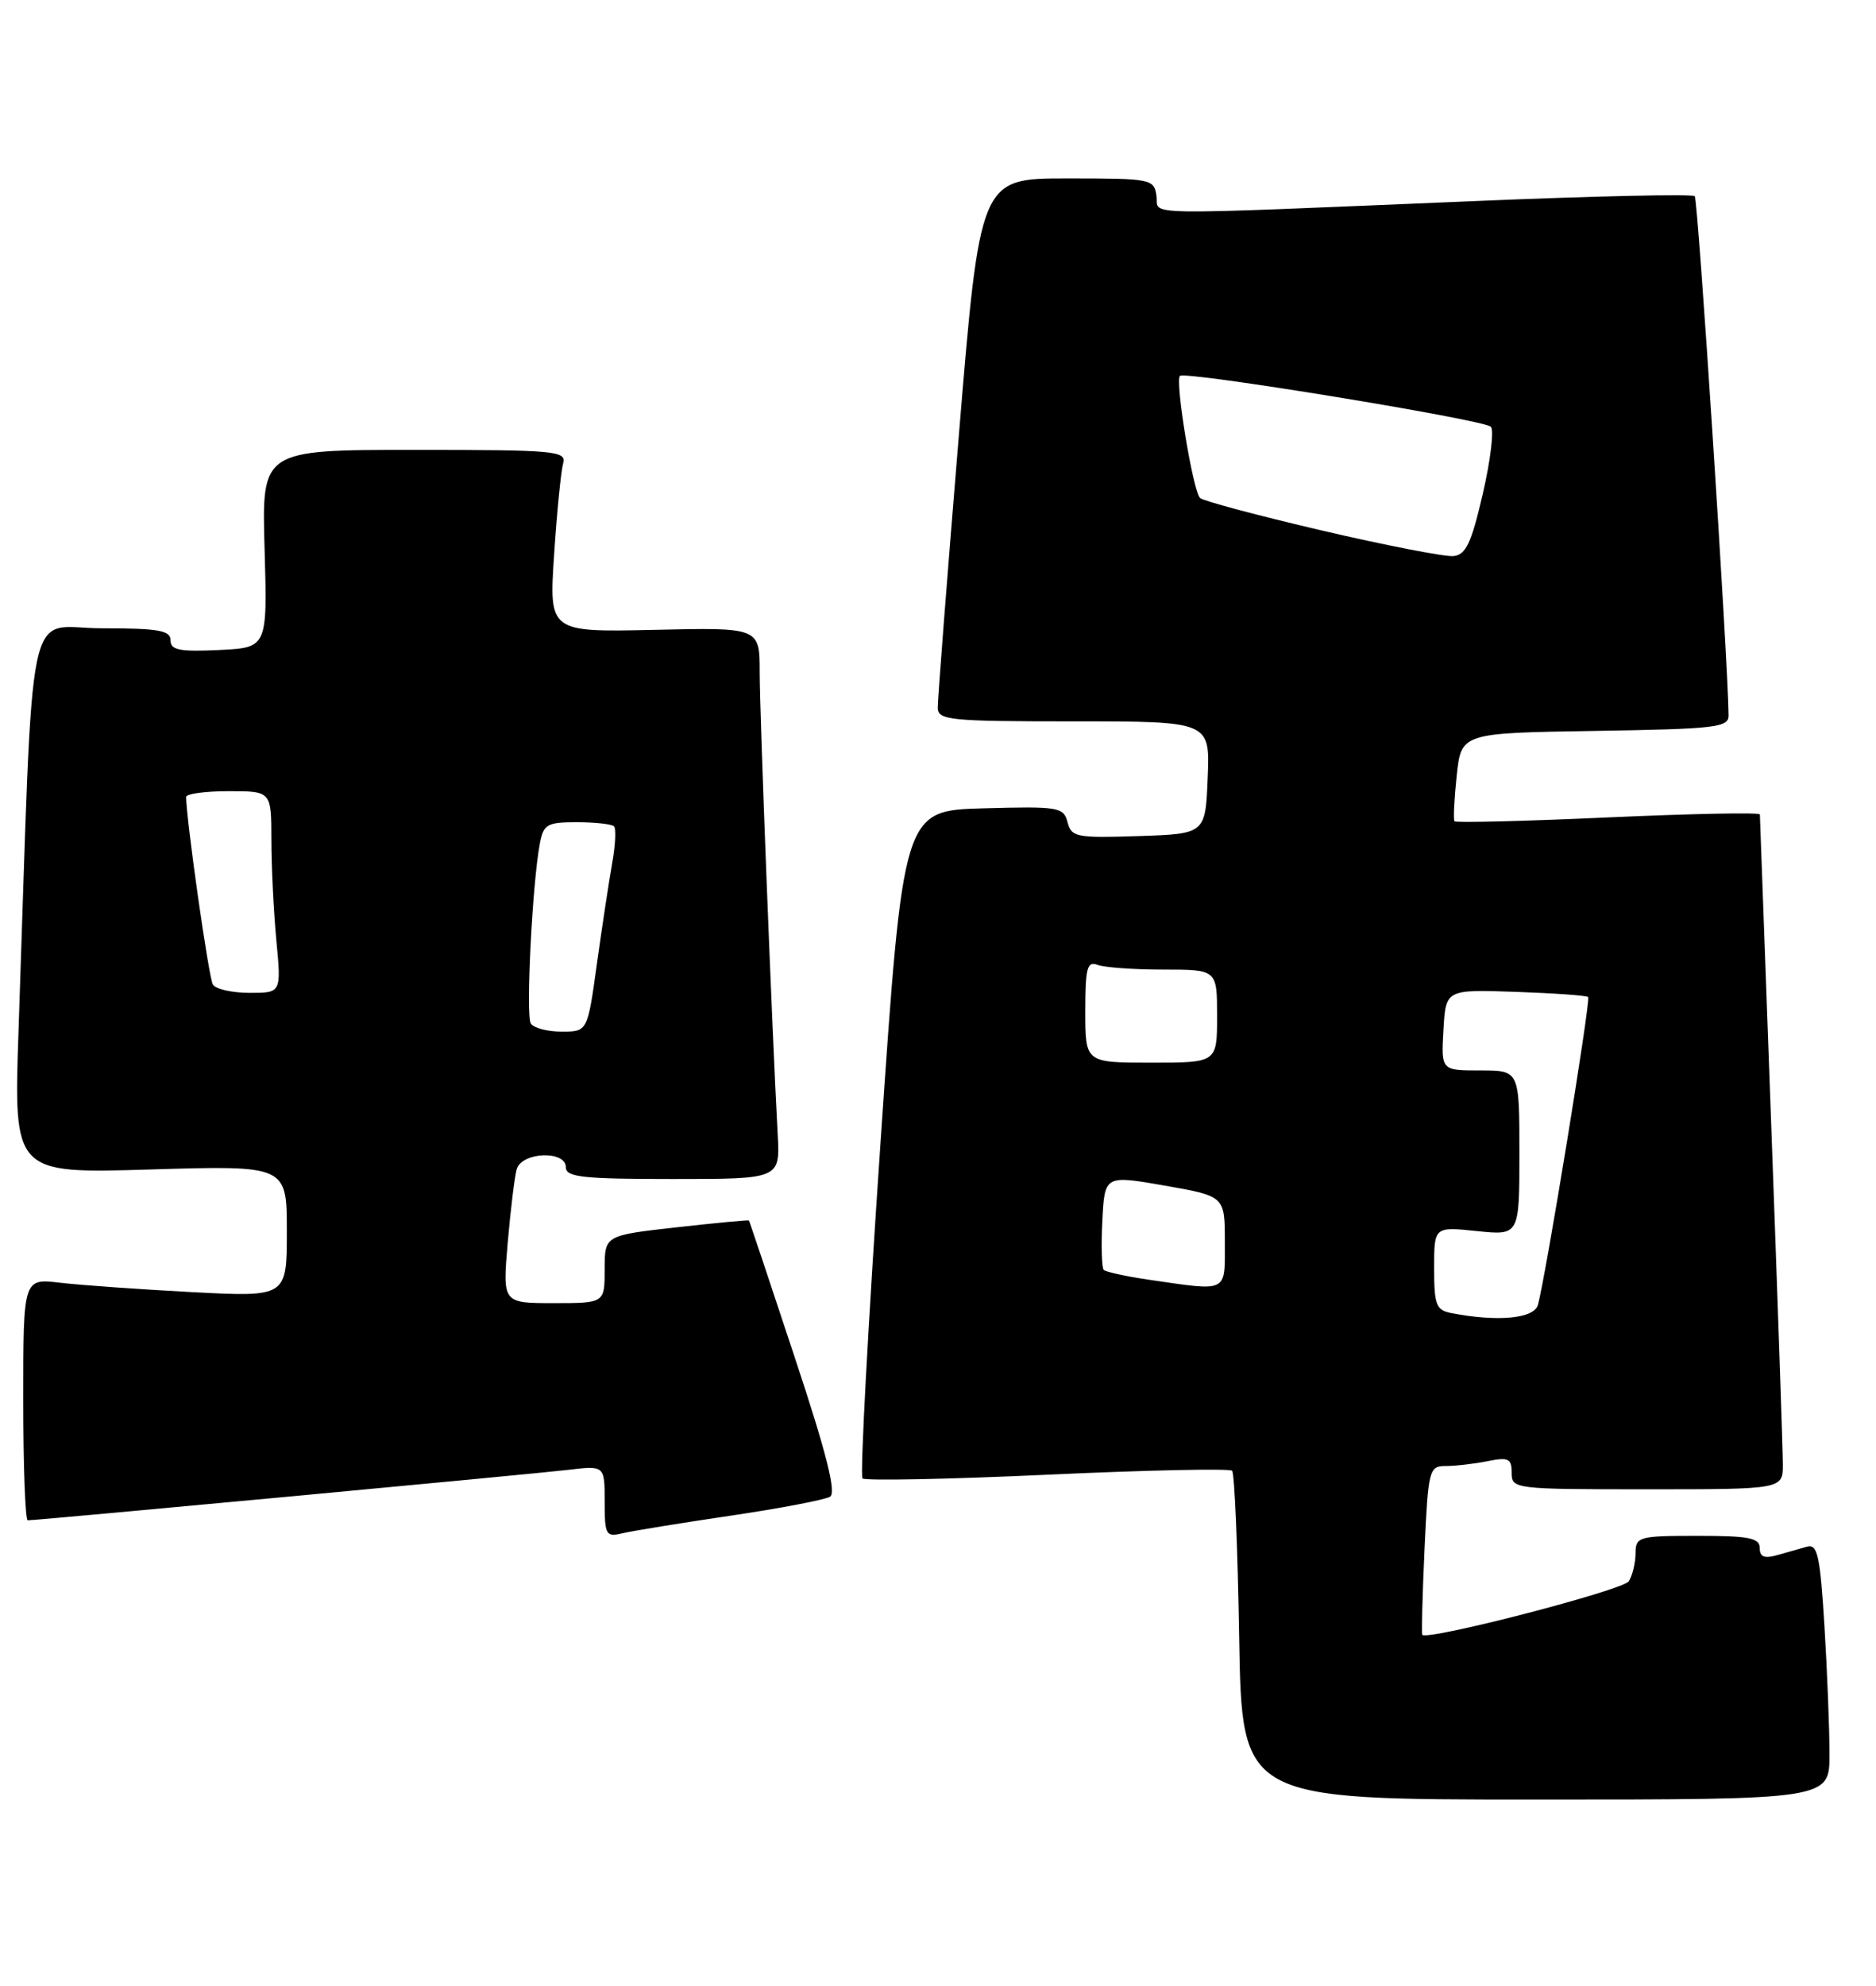 <?xml version="1.0" encoding="UTF-8" standalone="no"?>
<!DOCTYPE svg PUBLIC "-//W3C//DTD SVG 1.1//EN" "http://www.w3.org/Graphics/SVG/1.1/DTD/svg11.dtd" >
<svg xmlns="http://www.w3.org/2000/svg" xmlns:xlink="http://www.w3.org/1999/xlink" version="1.1" viewBox="0 0 242 256">
 <g >
 <path fill="currentColor"
d=" M 236.00 226.16 C 236.00 222.94 235.71 215.51 235.35 209.64 C 234.79 200.53 234.46 199.03 233.10 199.40 C 232.22 199.64 230.49 200.13 229.25 200.49 C 227.60 200.96 227.00 200.72 227.00 199.57 C 227.00 198.27 225.60 198.00 219.00 198.00 C 211.37 198.00 211.00 198.11 210.98 200.25 C 210.98 201.49 210.58 203.11 210.11 203.86 C 209.38 205.01 184.12 211.55 183.47 210.76 C 183.36 210.62 183.49 205.66 183.76 199.75 C 184.24 189.43 184.35 189.00 186.51 189.00 C 187.74 189.00 190.16 188.72 191.88 188.38 C 194.59 187.83 195.00 188.03 195.00 189.88 C 195.00 191.96 195.32 192.00 212.50 192.00 C 230.00 192.00 230.00 192.00 229.98 188.75 C 229.98 186.96 229.31 167.50 228.50 145.50 C 227.70 123.50 227.03 105.28 227.02 105.00 C 227.01 104.72 218.21 104.90 207.47 105.38 C 196.72 105.87 187.80 106.09 187.63 105.88 C 187.46 105.67 187.59 103.03 187.91 100.00 C 188.50 94.50 188.50 94.50 205.75 94.23 C 221.32 93.98 223.00 93.79 222.98 92.23 C 222.91 85.09 219.04 25.71 218.62 25.29 C 218.33 25.00 205.81 25.27 190.80 25.90 C 145.50 27.78 149.55 27.84 149.18 25.25 C 148.87 23.07 148.52 23.00 137.64 23.00 C 126.42 23.00 126.42 23.00 123.68 56.25 C 122.17 74.54 120.95 90.29 120.97 91.25 C 121.00 92.85 122.51 93.00 138.54 93.00 C 156.09 93.00 156.09 93.00 155.79 100.25 C 155.50 107.50 155.50 107.50 146.88 107.79 C 138.87 108.05 138.21 107.93 137.71 106.00 C 137.20 104.05 136.57 103.94 126.84 104.21 C 116.51 104.50 116.51 104.50 113.59 147.25 C 111.98 170.76 110.93 190.27 111.26 190.60 C 111.59 190.92 122.33 190.71 135.12 190.12 C 147.92 189.53 158.64 189.30 158.94 189.61 C 159.25 189.91 159.66 199.58 159.85 211.08 C 160.20 232.00 160.20 232.00 198.10 232.00 C 236.00 232.00 236.00 232.00 236.00 226.16 Z  M 94.20 195.41 C 100.64 194.46 106.43 193.35 107.07 192.96 C 107.91 192.44 106.61 187.31 102.48 174.87 C 99.32 165.31 96.68 157.43 96.61 157.35 C 96.55 157.26 92.34 157.66 87.25 158.23 C 78.00 159.27 78.00 159.27 78.00 163.63 C 78.00 168.00 78.00 168.00 71.41 168.00 C 64.83 168.00 64.83 168.00 65.49 160.25 C 65.86 155.99 66.38 151.71 66.65 150.75 C 67.28 148.50 73.00 148.27 73.00 150.50 C 73.00 151.76 75.20 152.00 86.81 152.00 C 100.63 152.00 100.63 152.00 100.32 146.25 C 99.59 132.84 98.00 92.02 98.00 86.69 C 98.00 80.89 98.00 80.89 84.41 81.20 C 70.82 81.50 70.82 81.50 71.48 71.50 C 71.84 66.00 72.37 60.71 72.64 59.75 C 73.10 58.13 71.72 58.00 53.45 58.00 C 33.76 58.00 33.76 58.00 34.13 70.75 C 34.50 83.50 34.50 83.50 28.25 83.80 C 23.15 84.04 22.00 83.81 22.00 82.55 C 22.00 81.27 20.47 81.00 13.11 81.00 C 3.17 81.00 4.37 75.20 2.39 132.90 C 1.76 151.30 1.76 151.30 19.38 150.77 C 37.00 150.24 37.00 150.24 37.00 158.73 C 37.00 167.22 37.00 167.22 24.75 166.58 C 18.01 166.22 10.36 165.68 7.75 165.37 C 3.00 164.81 3.00 164.81 3.00 180.41 C 3.00 188.98 3.26 196.00 3.58 196.00 C 4.83 196.00 68.76 190.03 73.25 189.50 C 78.00 188.93 78.00 188.93 78.00 193.57 C 78.00 197.88 78.16 198.18 80.25 197.68 C 81.49 197.38 87.77 196.36 94.20 195.41 Z  M 187.25 169.29 C 185.25 168.91 185.00 168.26 185.00 163.50 C 185.00 158.14 185.00 158.14 190.50 158.71 C 196.00 159.28 196.00 159.28 196.00 148.64 C 196.00 138.00 196.00 138.00 190.95 138.00 C 185.90 138.00 185.90 138.00 186.20 132.78 C 186.50 127.56 186.50 127.56 195.50 127.87 C 200.45 128.04 204.67 128.34 204.87 128.54 C 205.23 128.90 199.34 164.93 198.38 168.25 C 197.87 170.00 193.18 170.44 187.25 169.29 Z  M 148.18 164.98 C 145.26 164.55 142.65 163.98 142.38 163.72 C 142.12 163.45 142.03 160.59 142.20 157.37 C 142.50 151.50 142.50 151.50 150.25 152.85 C 158.00 154.21 158.00 154.21 158.00 160.10 C 158.00 166.75 158.54 166.48 148.18 164.98 Z  M 140.00 130.39 C 140.00 124.78 140.24 123.88 141.58 124.39 C 142.45 124.73 146.28 125.00 150.08 125.00 C 157.00 125.00 157.00 125.00 157.00 131.00 C 157.00 137.00 157.00 137.00 148.50 137.00 C 140.00 137.00 140.00 137.00 140.00 130.39 Z  M 170.50 68.39 C 162.25 66.46 155.19 64.58 154.80 64.20 C 153.88 63.28 151.55 49.12 152.21 48.46 C 152.87 47.80 191.23 54.07 192.31 55.01 C 192.75 55.39 192.29 59.26 191.29 63.61 C 189.80 70.04 189.10 71.54 187.48 71.69 C 186.39 71.80 178.75 70.31 170.50 68.39 Z  M 68.47 131.95 C 67.81 130.89 68.67 113.84 69.64 108.75 C 70.11 106.26 70.57 106.00 74.41 106.00 C 76.75 106.00 78.91 106.24 79.20 106.53 C 79.49 106.82 79.39 108.96 78.97 111.28 C 78.56 113.60 77.67 119.44 77.00 124.25 C 75.79 133.00 75.79 133.00 72.46 133.00 C 70.62 133.00 68.83 132.53 68.47 131.95 Z  M 27.46 126.93 C 26.93 126.09 24.05 105.83 24.01 102.75 C 24.00 102.34 26.48 102.00 29.50 102.00 C 35.00 102.00 35.00 102.00 35.01 108.25 C 35.01 111.69 35.30 117.54 35.65 121.25 C 36.29 128.00 36.29 128.00 32.20 128.00 C 29.96 128.00 27.82 127.52 27.46 126.93 Z "/>
</g>
</svg>